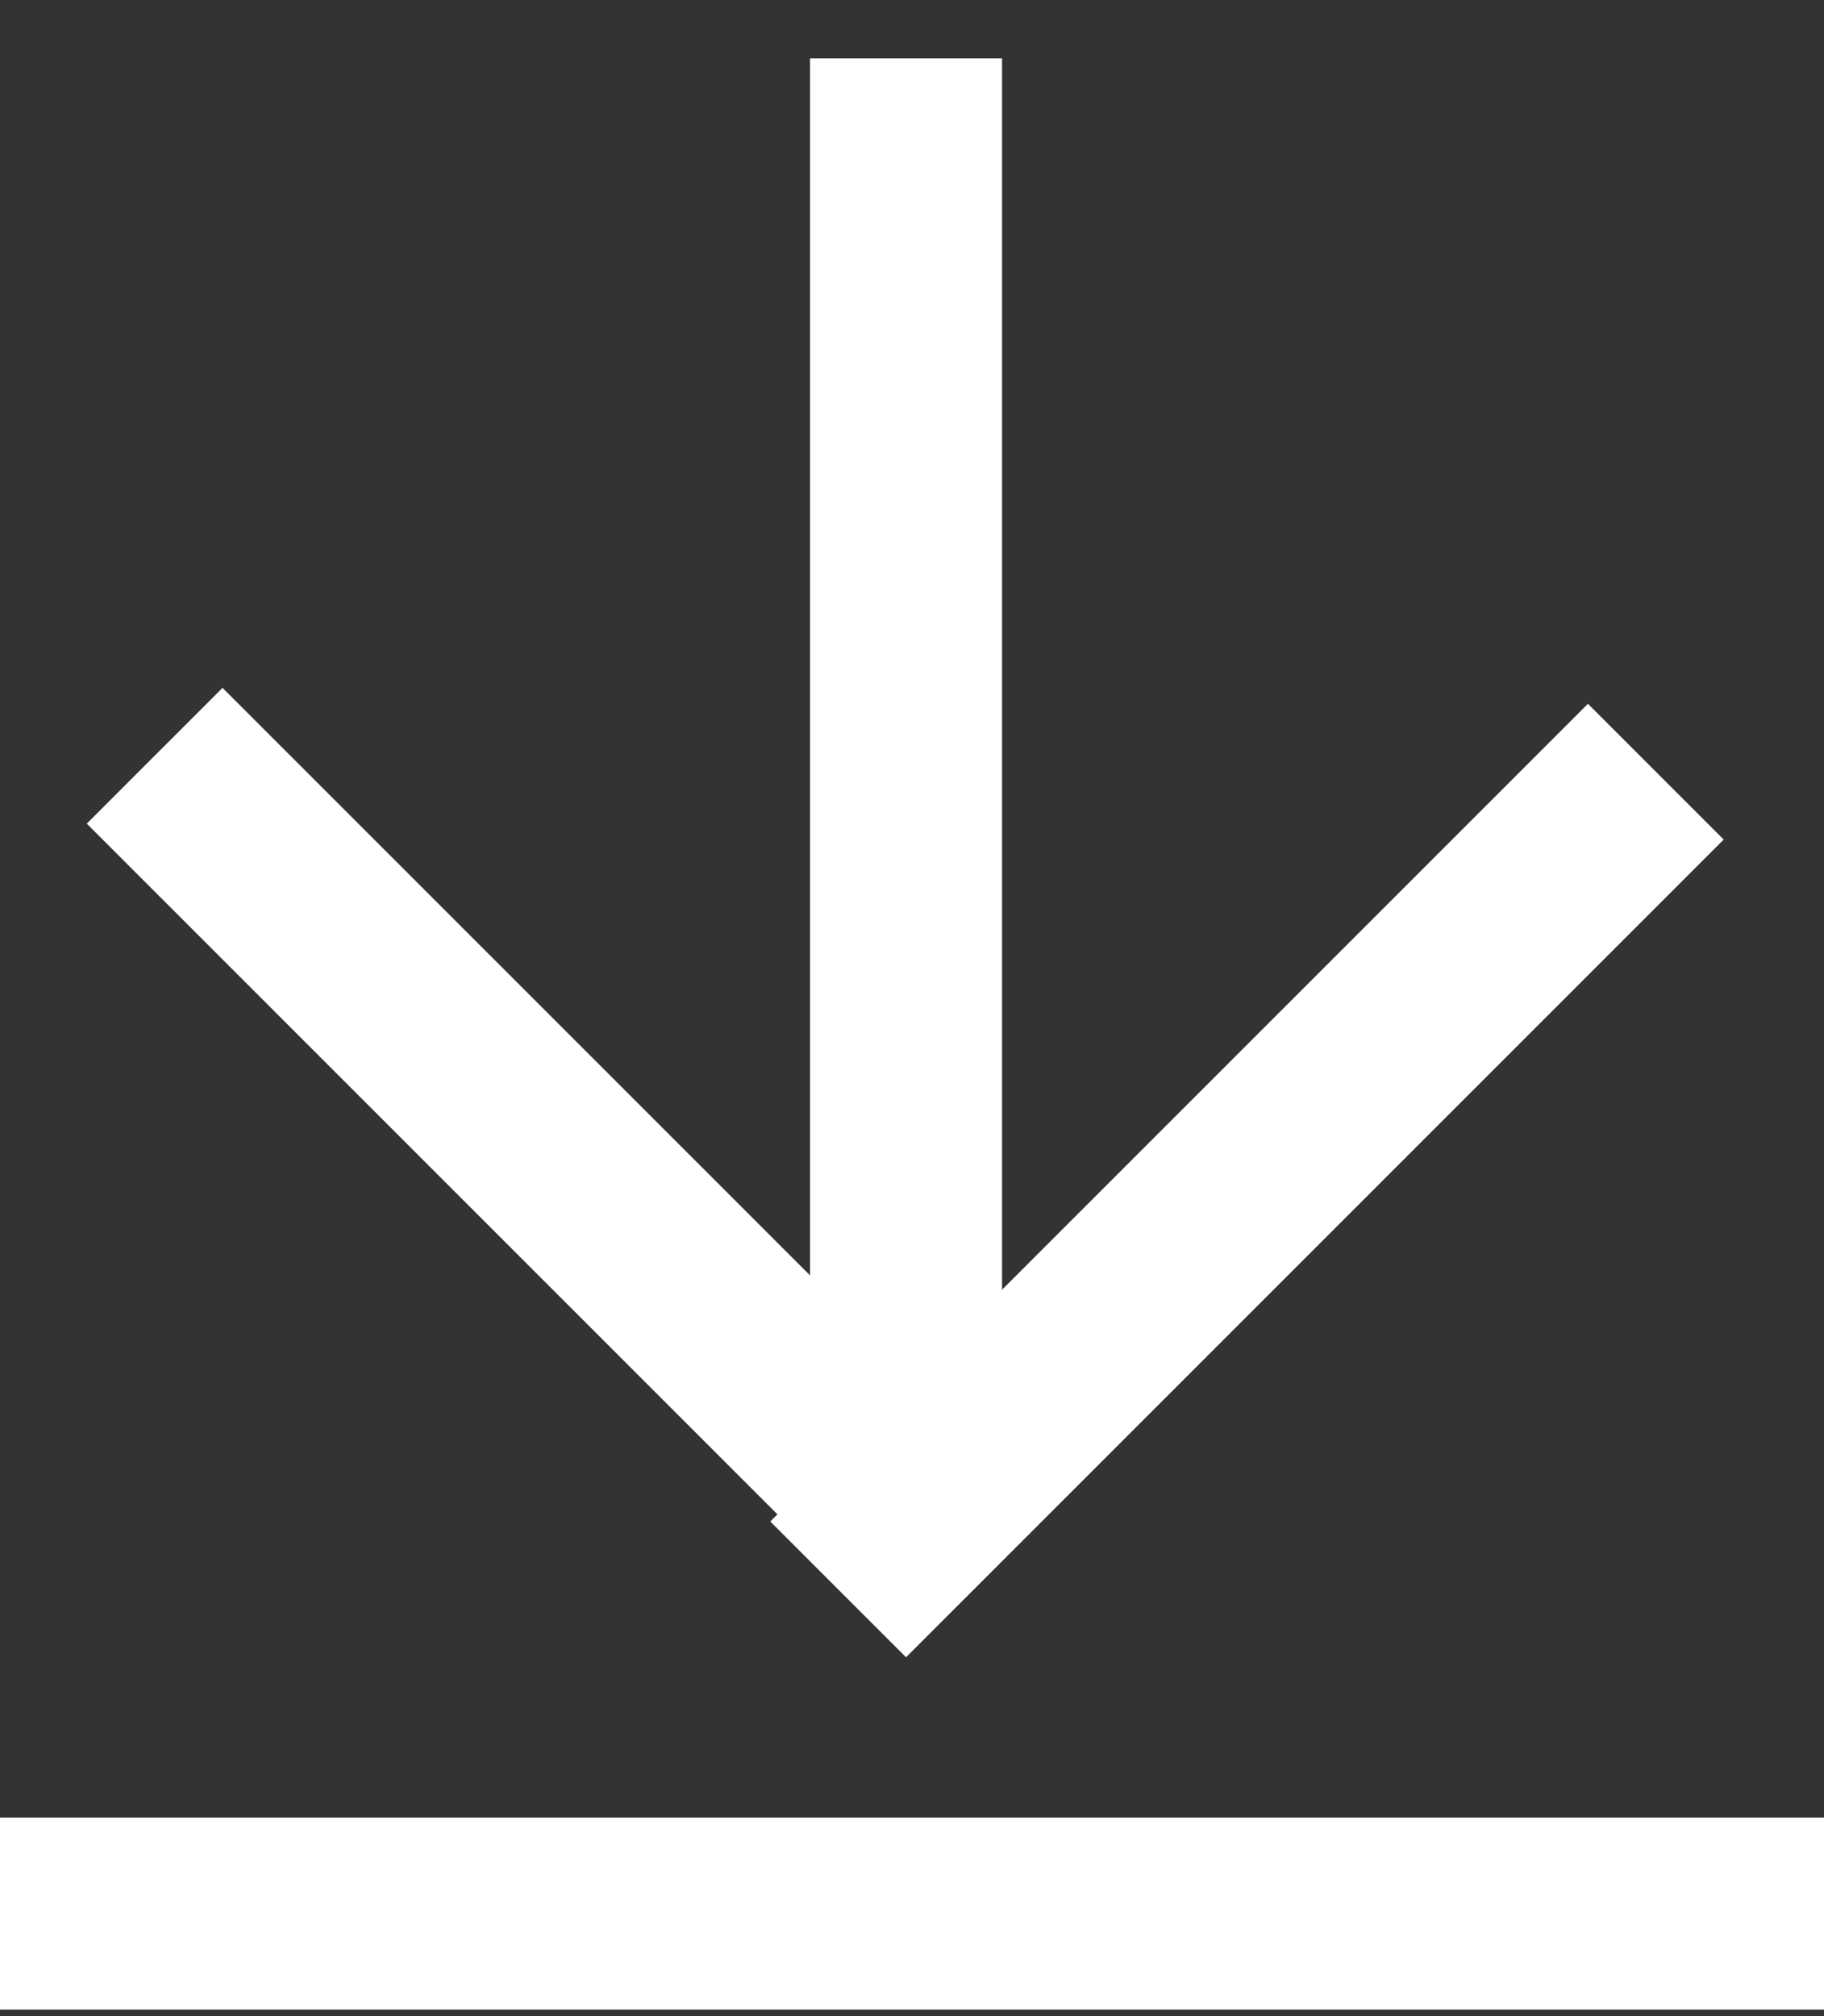 <svg width="19" height="21" xmlns="http://www.w3.org/2000/svg"><rect width="100%" height="100%" fill="#333333" stroke="none"/><g id="Page-1" stroke="none" stroke-width="1" fill="none" fill-rule="evenodd" stroke-linecap="square"><g id="Quick-View-Filter" transform="translate(-1616 -391)" stroke="#FFF" stroke-width="2"><g id="Group-7" transform="translate(1617 392)"><g id="Group-6" transform="matrix(1 0 0 -1 1.318 15.455)"><g id="Group-5"><path d="M7.12.607l7.103 7.103" id="Line-4"/><path d="M0 .773l7.103 7.103" id="Line-4" transform="matrix(-1 0 0 1 7.103 0)"/></g><path d="M7.12 1.49v13.357" id="Line-5"/></g><path d="M0 18.932h17" id="Path-2"/></g></g></g></svg>